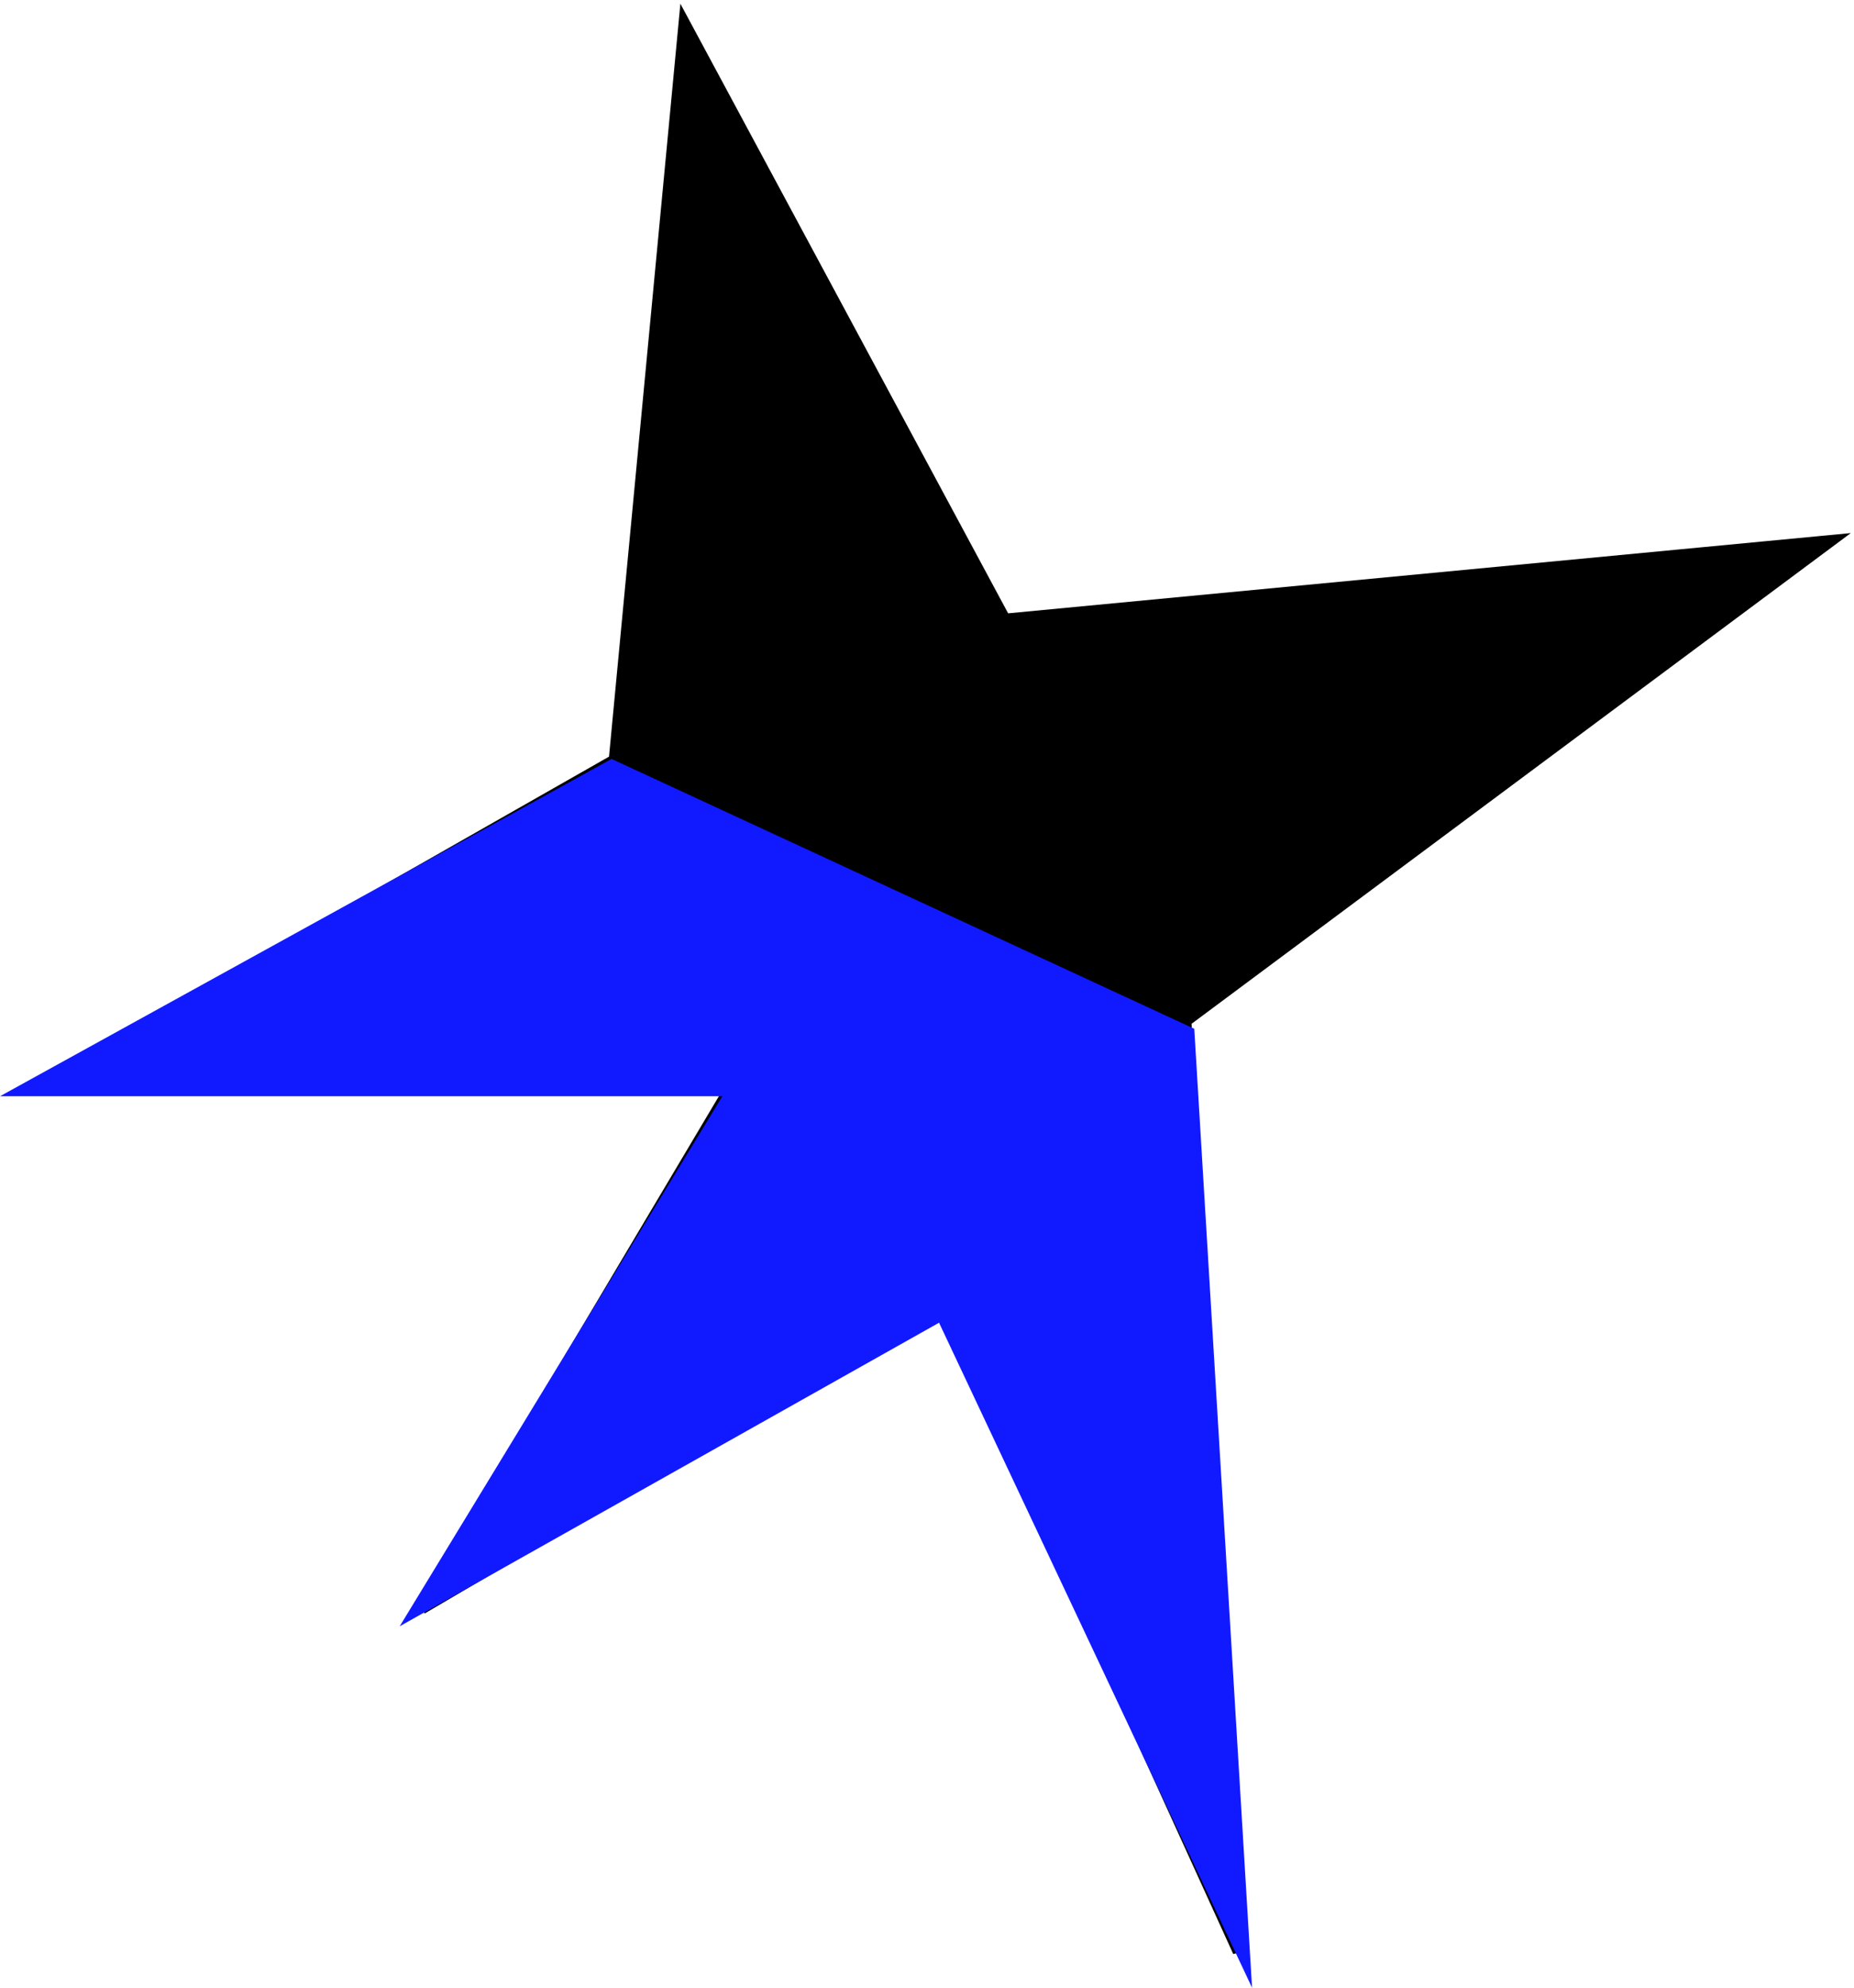 <svg width="154" height="165" viewBox="0 0 154 165" fill="none" xmlns="http://www.w3.org/2000/svg">
<path d="M83.456 51.442L56.857 2L51.06 63.116L4 89.897H60.949L35.032 133.502L78.341 108.094L102.894 162L98.461 84.747L152 44.919L83.456 51.442Z" fill="black" stroke="black"/>
<path d="M0 91L50.8 63L99.2 85.4L104 165L78 109.8L33.2 135L60 91H0Z" fill="#111AFF"/>
</svg>
